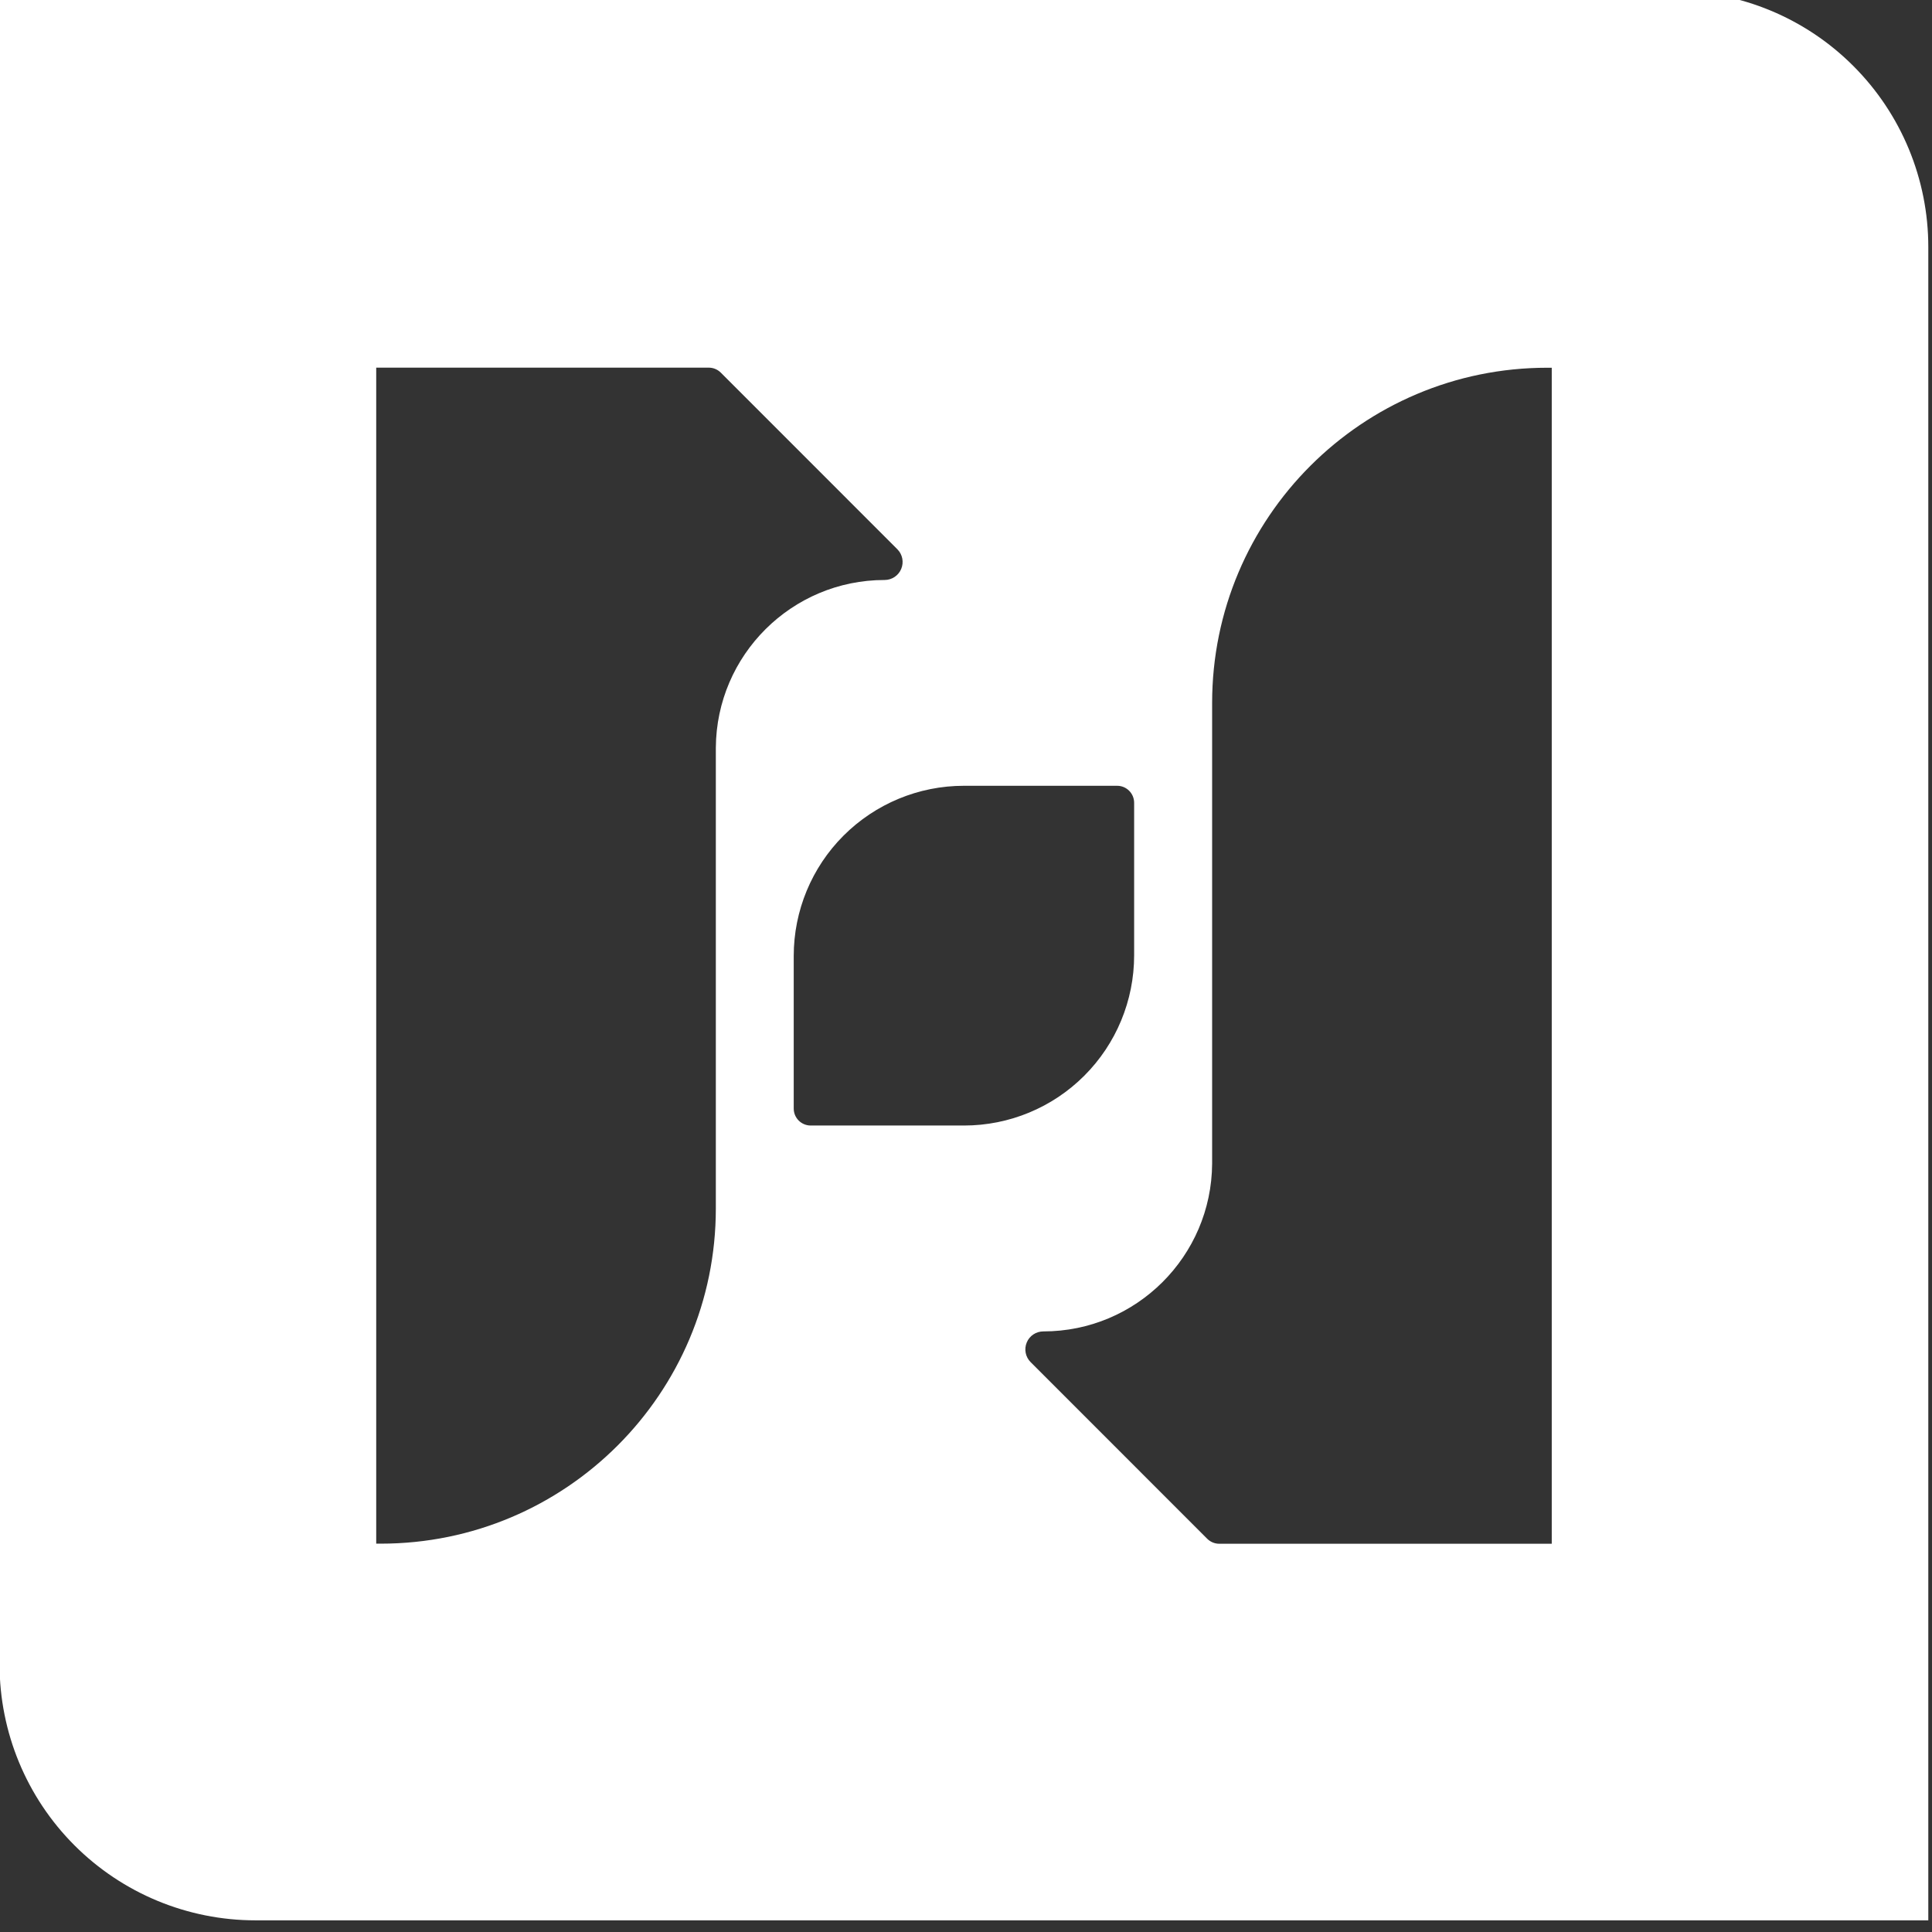 <?xml version="1.0" encoding="UTF-8" standalone="no"?>
<!DOCTYPE svg PUBLIC "-//W3C//DTD SVG 1.1//EN" "http://www.w3.org/Graphics/SVG/1.1/DTD/svg11.dtd">
<svg width="100%" height="100%" viewBox="0 0 409 409" version="1.1" xmlns="http://www.w3.org/2000/svg" xmlns:xlink="http://www.w3.org/1999/xlink" xml:space="preserve" xmlns:serif="http://www.serif.com/" style="fill-rule:evenodd;clip-rule:evenodd;stroke-linejoin:round;stroke-miterlimit:2;">
    <rect x="0" y="0" width="409" height="409" fill="#333333" stroke="none"/>
    <g transform="matrix(1,0,0,1,-2641.08,-1385.55)">
        <g transform="matrix(0.904,0,0,1.019,2343.36,1265)">
            <g transform="matrix(1.601,0,0,1.601,-891.566,-319.892)">
                <g transform="matrix(0.613,0,0,0.544,328.62,-1267.91)">
                    <g>
                        <path d="M1168.06,2892.75L1168.06,3291.91L768.895,3291.91C752.7,3291.91 737.171,3285.48 725.72,3274.03C714.266,3262.58 707.834,3247.05 707.834,3230.85L707.834,2831.69L1107,2831.69C1123.19,2831.69 1138.73,2838.12 1150.17,2849.58C1161.63,2861.03 1168.06,2876.56 1168.06,2892.75ZM897.334,3098.27C897.334,3100.51 899.15,3102.32 901.387,3102.32L937.977,3102.32C948.742,3102.32 959.063,3098.05 966.674,3090.43C974.285,3082.82 978.561,3072.5 978.561,3061.73L978.561,3025.34C978.561,3023.1 976.748,3021.28 974.511,3021.28L937.92,3021.28C927.156,3021.28 916.832,3025.56 909.221,3033.17C901.61,3040.77 897.334,3051.11 897.334,3061.86L897.334,3098.27ZM878.749,3012.21C878.88,2990.1 896.871,2972.19 919.014,2972.19L919.024,2972.19C920.757,2972.19 922.327,2971.14 922.985,2969.54C923.654,2967.93 923.289,2966.09 922.063,2964.86C908.824,2951.61 885.444,2928.23 879.934,2922.73C879.174,2921.97 878.141,2921.54 877.067,2921.54L797.711,2921.54L797.711,3202.06L798.785,3202.06C842.94,3202.06 878.749,3166.26 878.749,3122.1L878.749,3012.21ZM997.171,3111.41C997.039,3133.52 979.049,3151.43 956.906,3151.43L956.895,3151.43C955.163,3151.43 953.593,3152.47 952.935,3154.07C952.266,3155.68 952.631,3157.53 953.856,3158.75C967.096,3172 990.475,3195.38 995.986,3200.88C996.746,3201.64 997.779,3202.08 998.853,3202.08L1078.21,3202.08L1078.21,2921.56L1077.13,2921.56C1032.98,2921.56 997.171,2957.36 997.171,3001.52L997.171,3111.41Z" style="fill:white;"/>
                    </g>
                </g>
            </g>
        </g>
    </g>
</svg>
